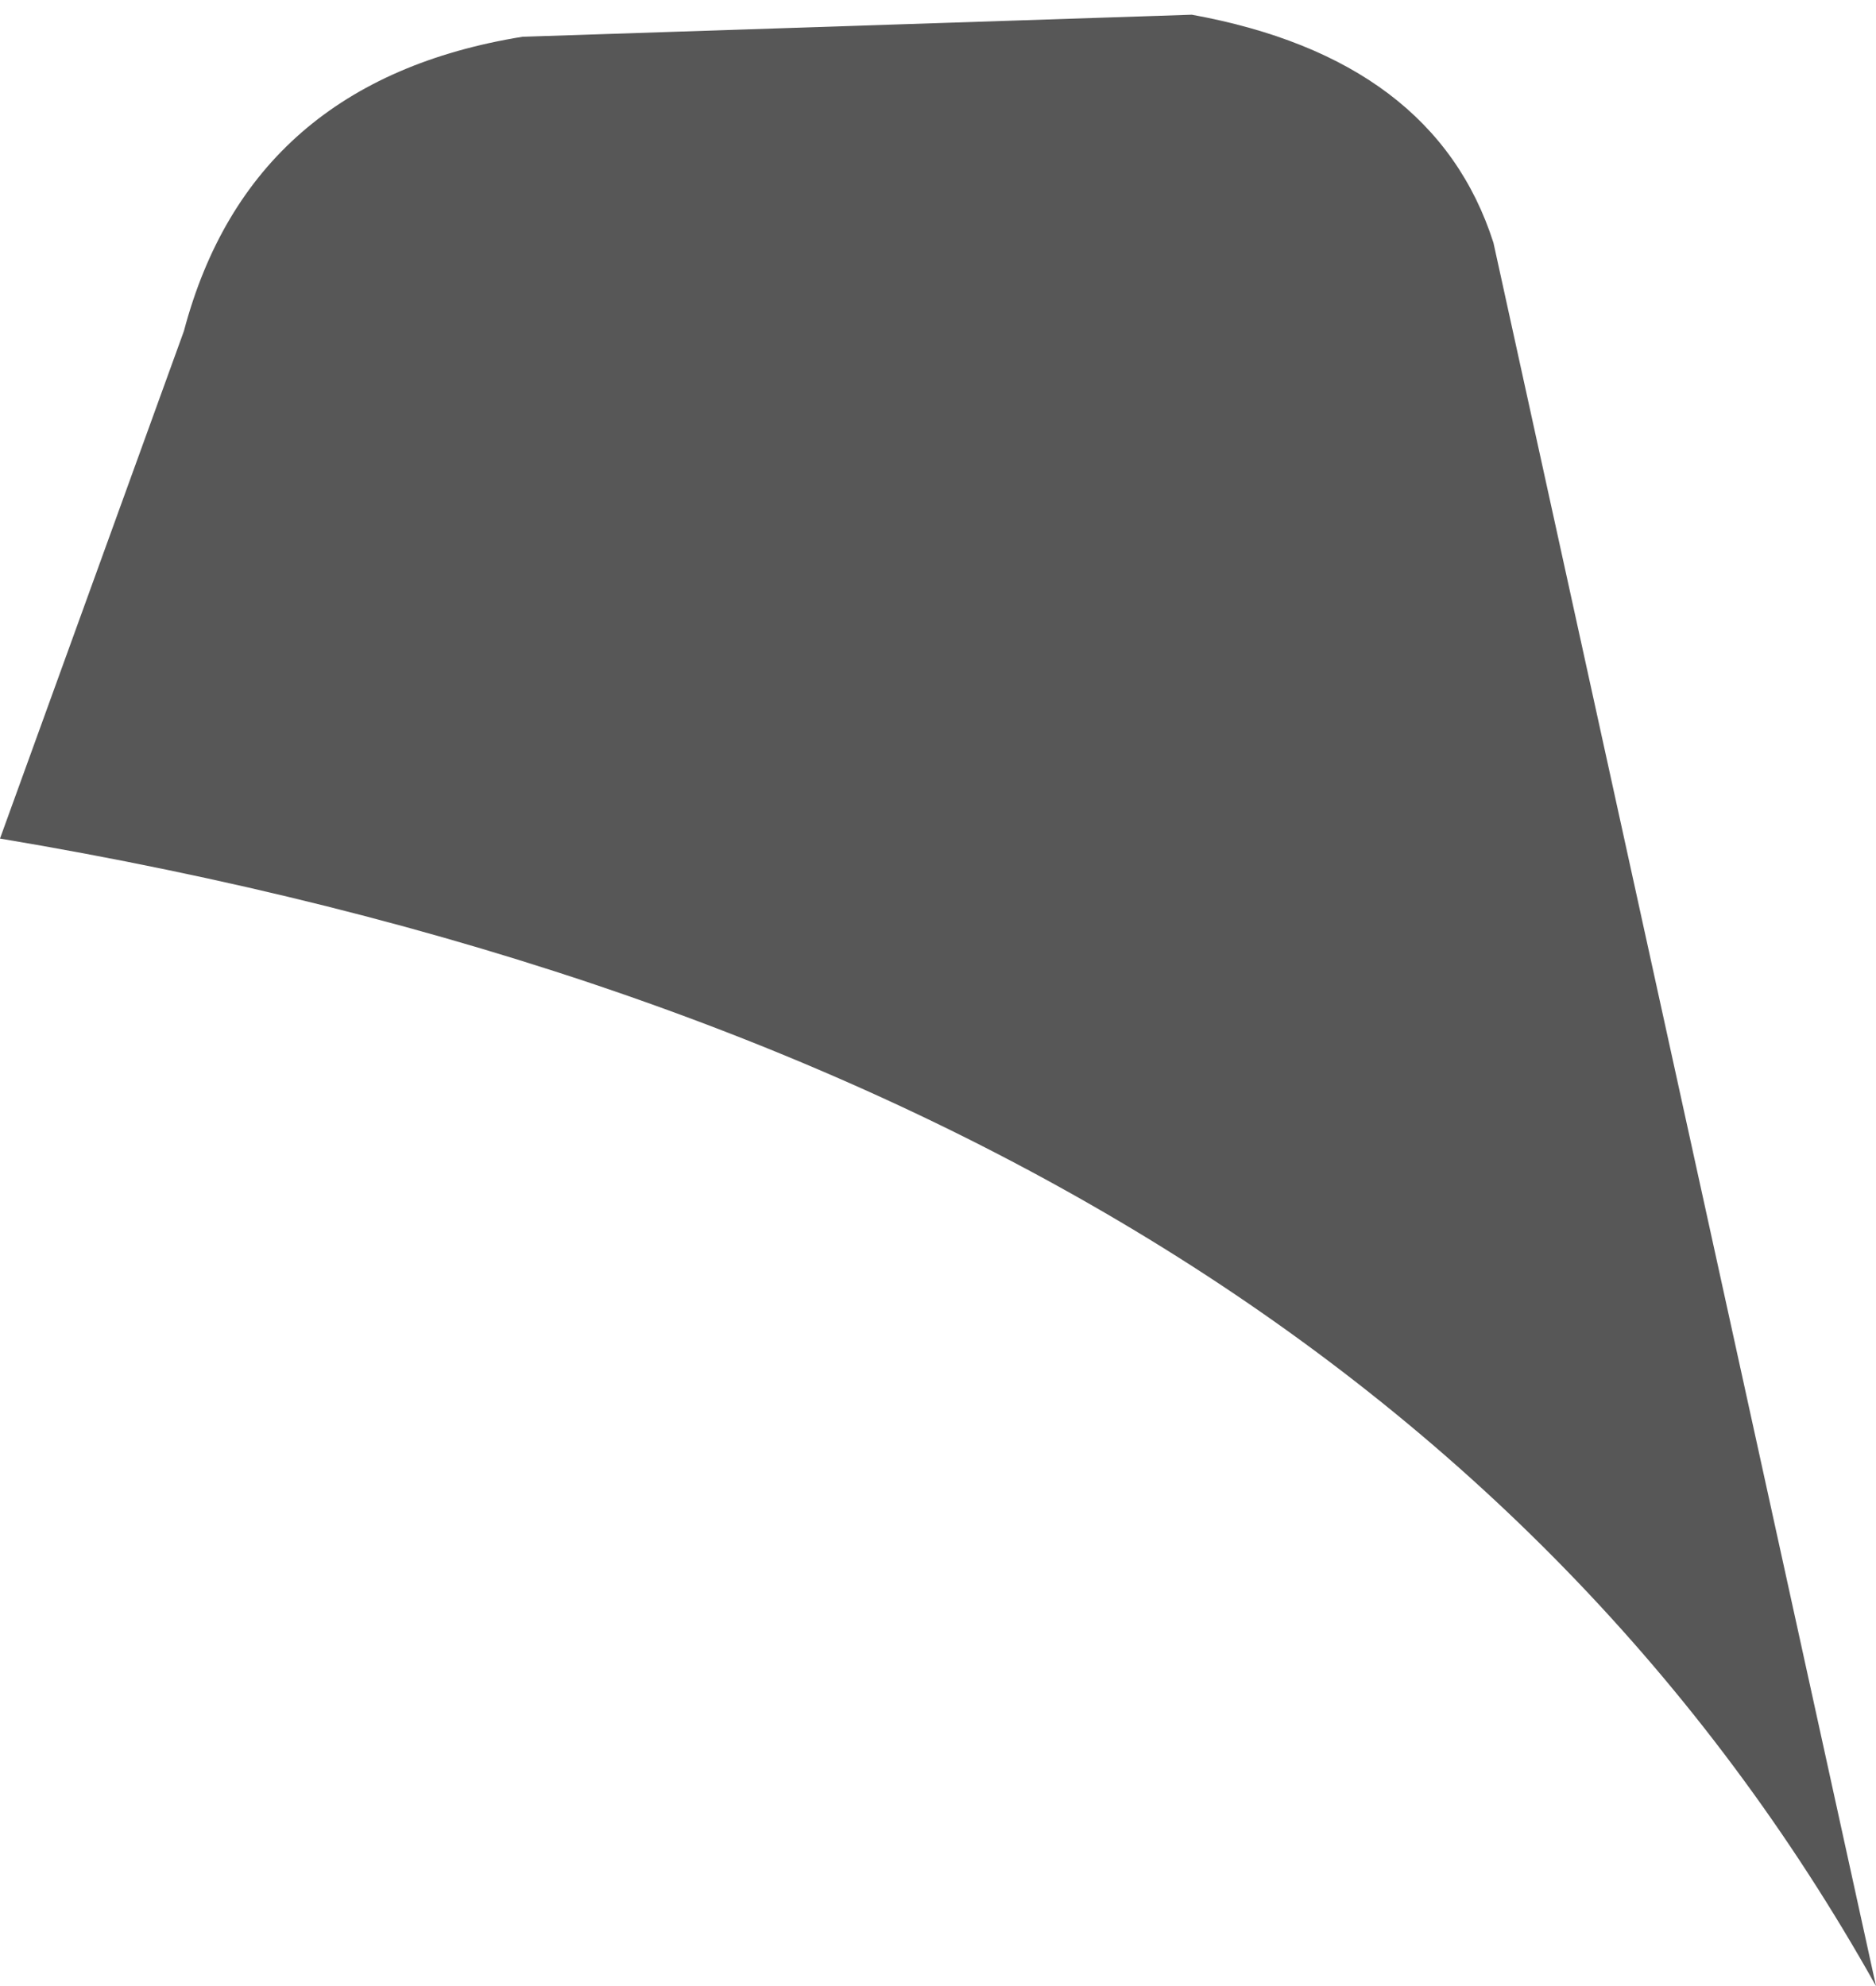 <?xml version="1.0" encoding="UTF-8" standalone="no"?>
<svg xmlns:xlink="http://www.w3.org/1999/xlink" height="13.5px" width="12.75px" xmlns="http://www.w3.org/2000/svg">
  <g transform="matrix(1.0, 0.0, 0.0, 1.0, 4.35, 10.2)">
    <path d="M8.4 3.3 Q4.9 -2.95 -4.35 -4.5 L-3.1 -7.95 Q-2.65 -9.65 -0.8 -9.95 L3.75 -10.1 Q5.4 -9.8 5.8 -8.55 L8.4 3.3" fill="#000000" fill-opacity="0.659" fill-rule="evenodd" stroke="none"/>
  </g>
</svg>
